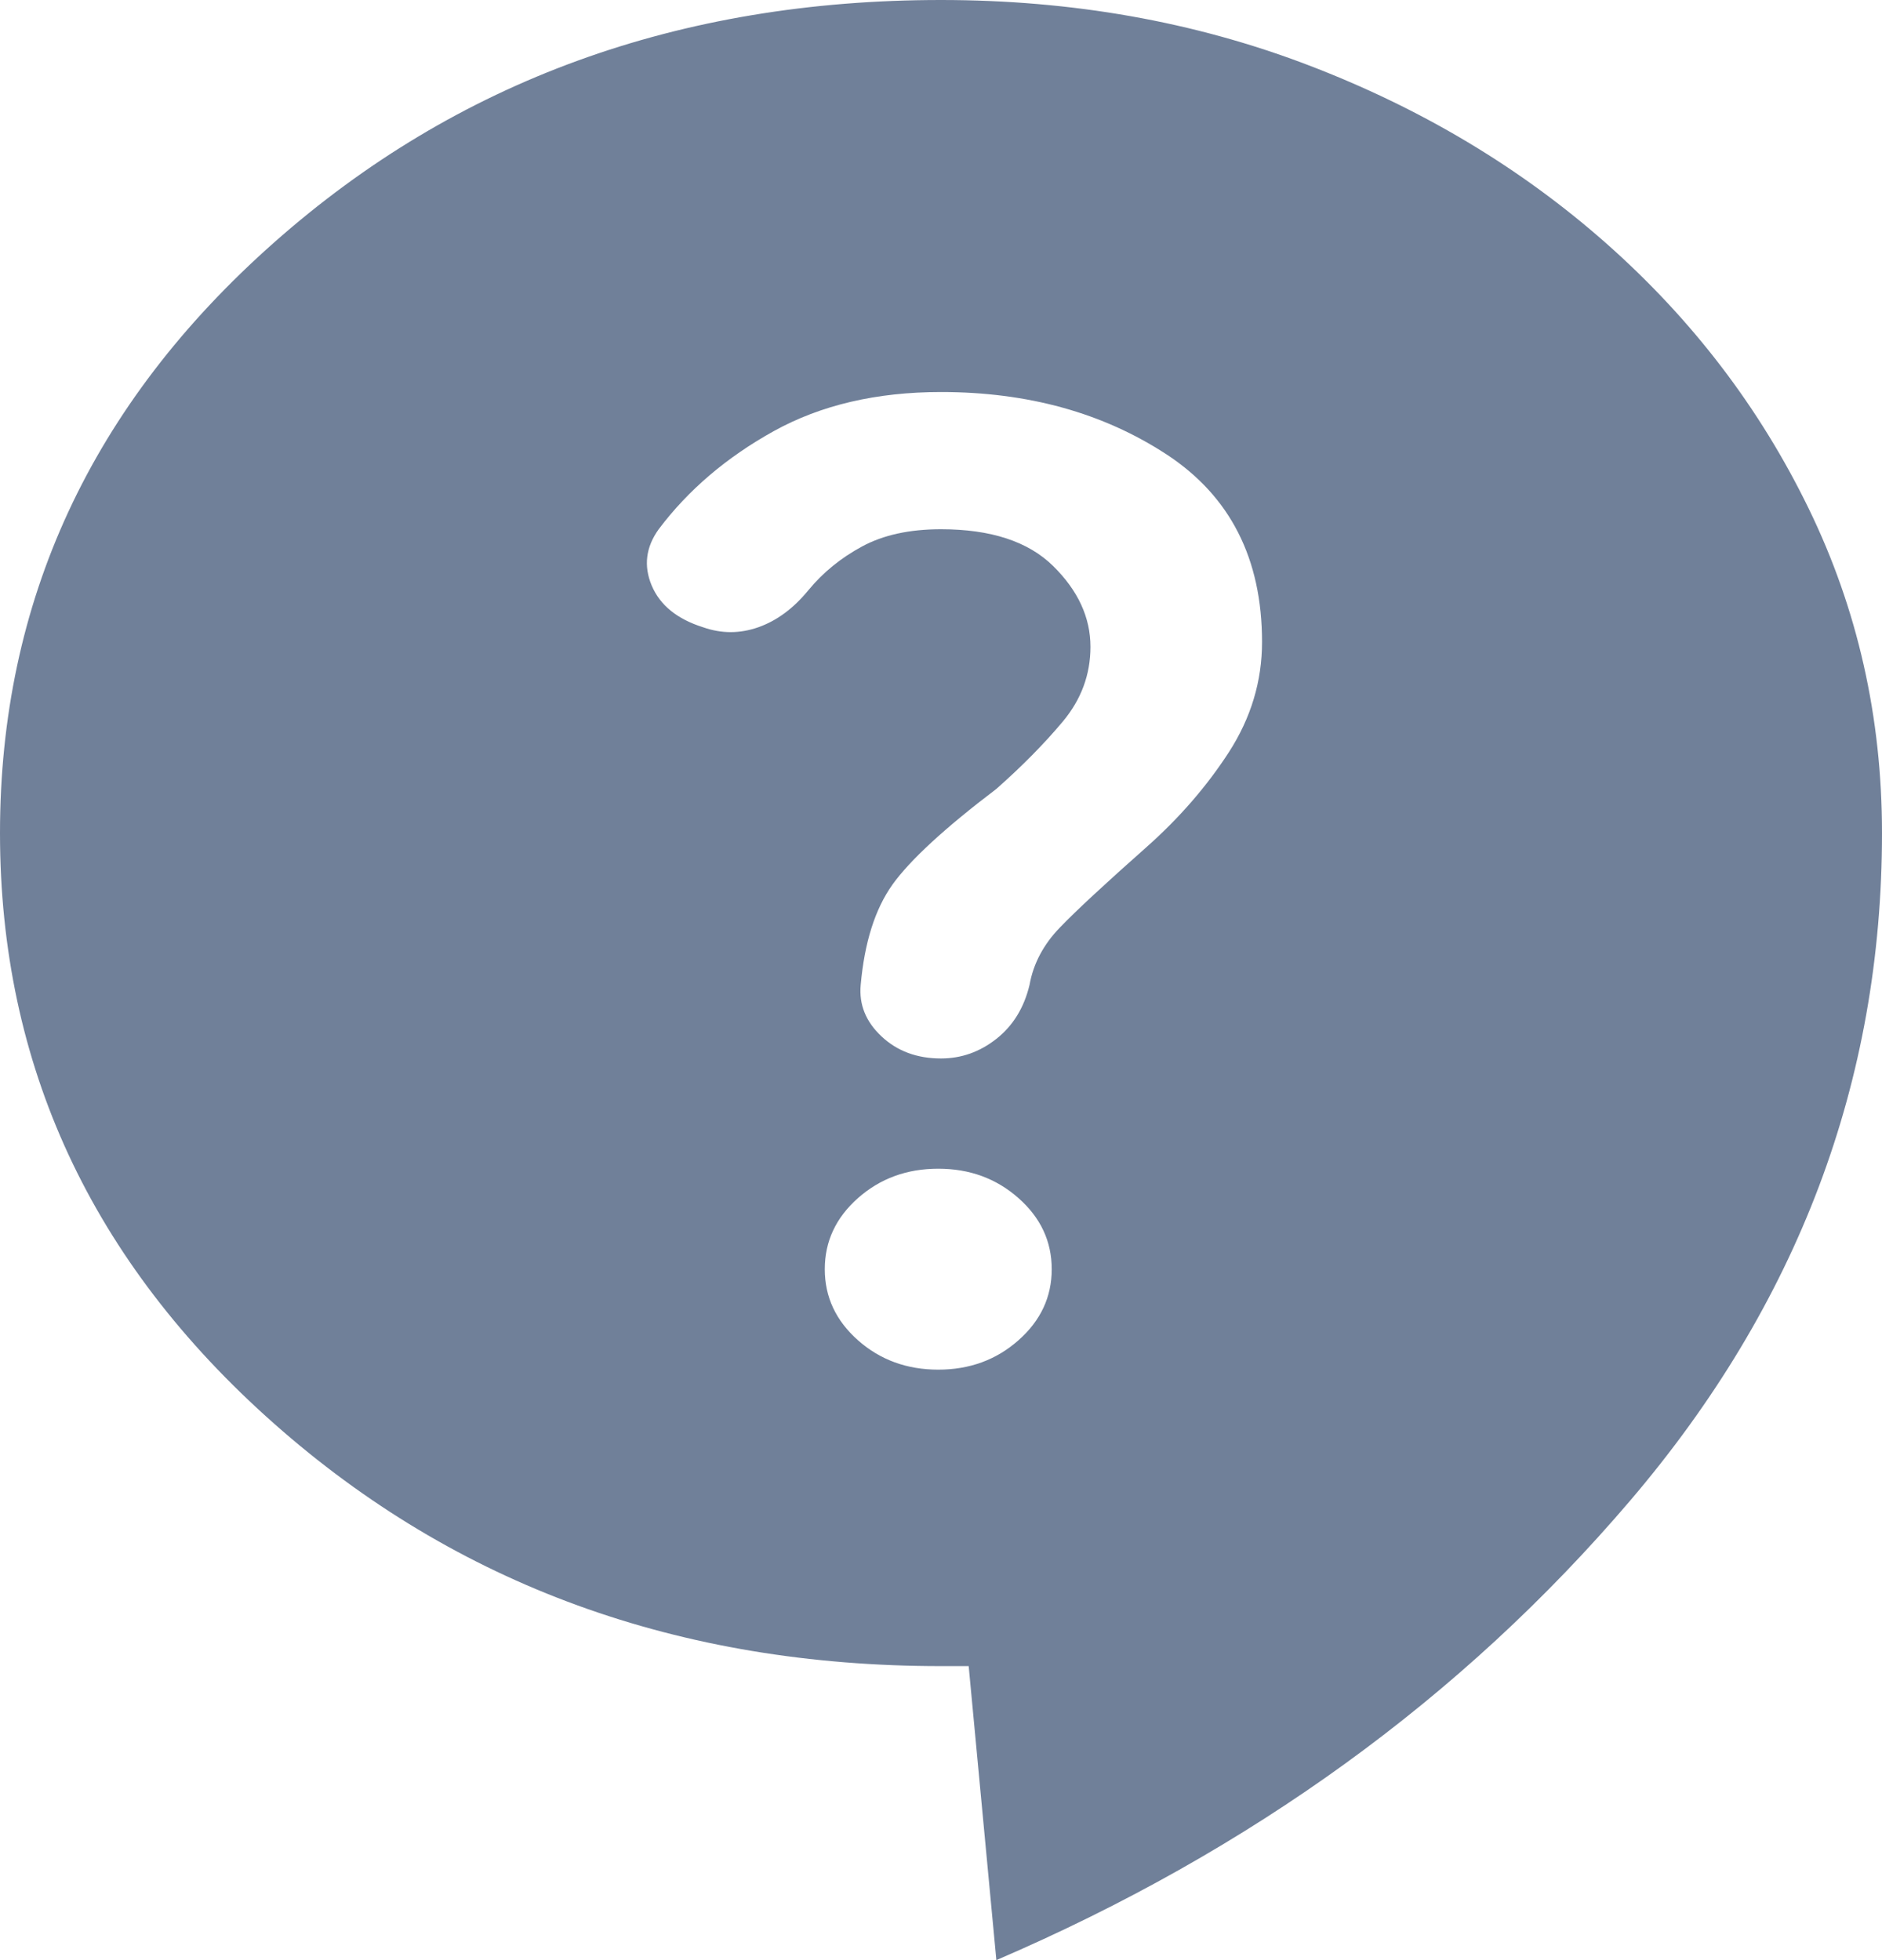<svg width="24" height="25" viewBox="0 0 24 25" fill="none" xmlns="http://www.w3.org/2000/svg">
<path d="M12.706 25L12.353 21.25H12C8.659 21.25 5.824 20.219 3.494 18.156C1.165 16.094 0 13.583 0 10.625C0 7.667 1.165 5.156 3.494 3.094C5.824 1.031 8.659 0 12 0C13.671 0 15.229 0.276 16.676 0.828C18.123 1.38 19.394 2.14 20.489 3.109C21.583 4.078 22.441 5.203 23.064 6.484C23.688 7.765 24 9.146 24 10.625C24 13.792 22.929 16.63 20.788 19.14C18.647 21.651 15.953 23.604 12.706 25ZM11.965 17.469C12.365 17.469 12.706 17.344 12.988 17.094C13.271 16.844 13.412 16.542 13.412 16.188C13.412 15.833 13.271 15.531 12.988 15.281C12.706 15.031 12.365 14.906 11.965 14.906C11.565 14.906 11.223 15.031 10.941 15.281C10.659 15.531 10.518 15.833 10.518 16.188C10.518 16.542 10.659 16.844 10.941 17.094C11.223 17.344 11.565 17.469 11.965 17.469ZM12 13.5C12.259 13.5 12.494 13.417 12.706 13.25C12.918 13.083 13.059 12.854 13.129 12.562C13.177 12.292 13.306 12.047 13.518 11.828C13.729 11.609 14.094 11.271 14.612 10.812C15.035 10.438 15.388 10.031 15.671 9.594C15.953 9.156 16.094 8.688 16.094 8.188C16.094 7.125 15.688 6.328 14.877 5.796C14.065 5.265 13.106 5 12 5C11.177 5 10.465 5.167 9.865 5.5C9.265 5.833 8.776 6.25 8.4 6.75C8.235 6.979 8.206 7.219 8.311 7.469C8.417 7.719 8.635 7.896 8.965 8C9.2 8.083 9.435 8.083 9.671 8C9.906 7.917 10.118 7.76 10.306 7.531C10.494 7.302 10.724 7.115 10.995 6.969C11.265 6.823 11.6 6.75 12 6.75C12.635 6.75 13.112 6.906 13.43 7.219C13.747 7.531 13.906 7.875 13.906 8.25C13.906 8.604 13.788 8.922 13.553 9.203C13.318 9.484 13.035 9.771 12.706 10.062C12.047 10.562 11.606 10.969 11.382 11.281C11.159 11.594 11.024 12.021 10.976 12.562C10.953 12.812 11.041 13.031 11.242 13.219C11.441 13.406 11.694 13.5 12 13.5Z" fill="#708099"/>
</svg>
